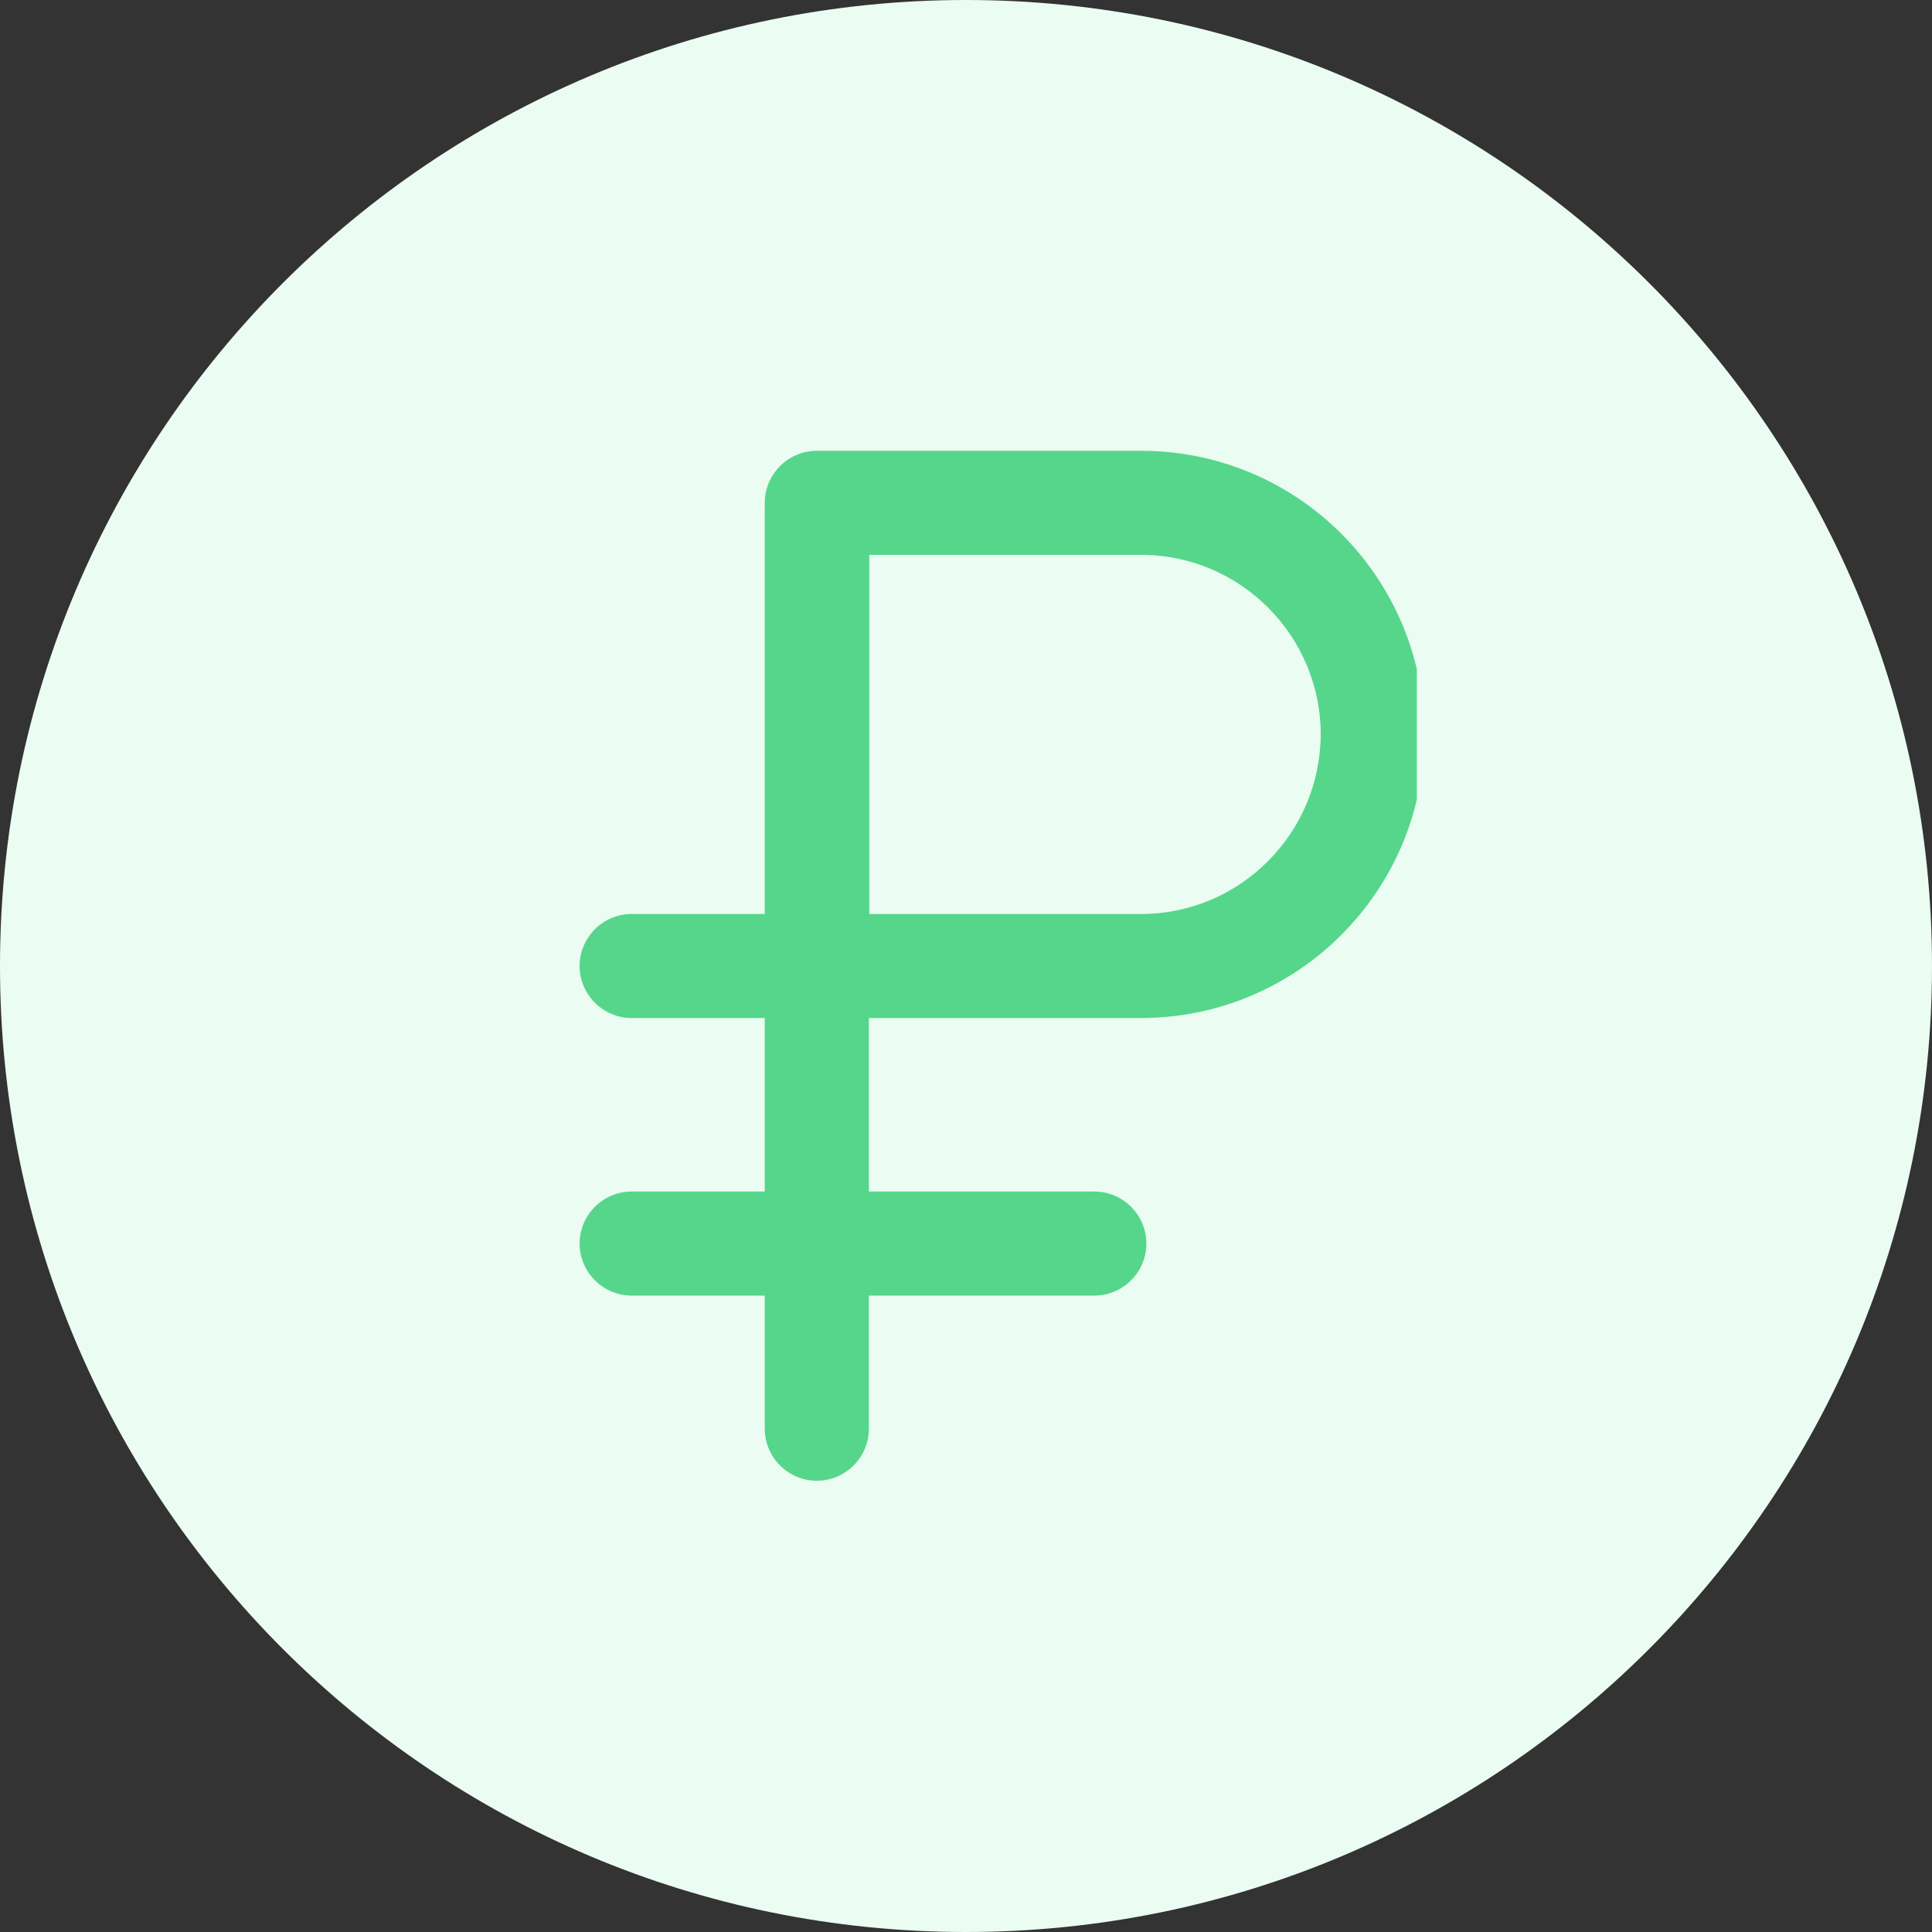 <svg width="30" height="30" viewBox="0 0 30 30" fill="none" xmlns="http://www.w3.org/2000/svg" id="Rubl">
<rect x="0" y="0" width="30" height="30" fill="#333333" stroke="none"/>
<path fill-rule="evenodd" clip-rule="evenodd" d="M15 30C23.284 30 30 23.284 30 15C30 6.716 23.284 0 15 0C6.716 0 0 6.716 0 15C0 23.284 6.716 30 15 30Z" fill="#EBFCF2"/>
<g clip-path="url(#clip0)">
<path d="M17.721 7H12.684C12.239 7 11.875 7.364 11.875 7.808V14.192H9.808C9.364 14.192 9 14.556 9 15C9 15.444 9.364 15.808 9.808 15.808H11.875V18.502H9.808C9.364 18.502 9 18.865 9 19.31C9 19.754 9.364 20.118 9.808 20.118H11.875V22.185C11.875 22.63 12.239 22.993 12.684 22.993C13.128 22.993 13.492 22.63 13.492 22.185V20.118H16.993C17.438 20.118 17.801 19.754 17.801 19.31C17.801 18.865 17.438 18.502 16.993 18.502H13.492V15.808H17.714C20.145 15.808 22.118 13.835 22.118 11.404C22.118 8.973 20.151 7 17.721 7ZM17.721 14.192H13.498V8.616H17.721C19.256 8.616 20.508 9.869 20.508 11.404C20.502 12.939 19.256 14.192 17.721 14.192Z" fill="#56D68B"/>
</g>
<defs>
<clipPath id="clip0">
<rect width="14" height="16" fill="white" transform="translate(8 7)"/>
</clipPath>
</defs>
</svg>